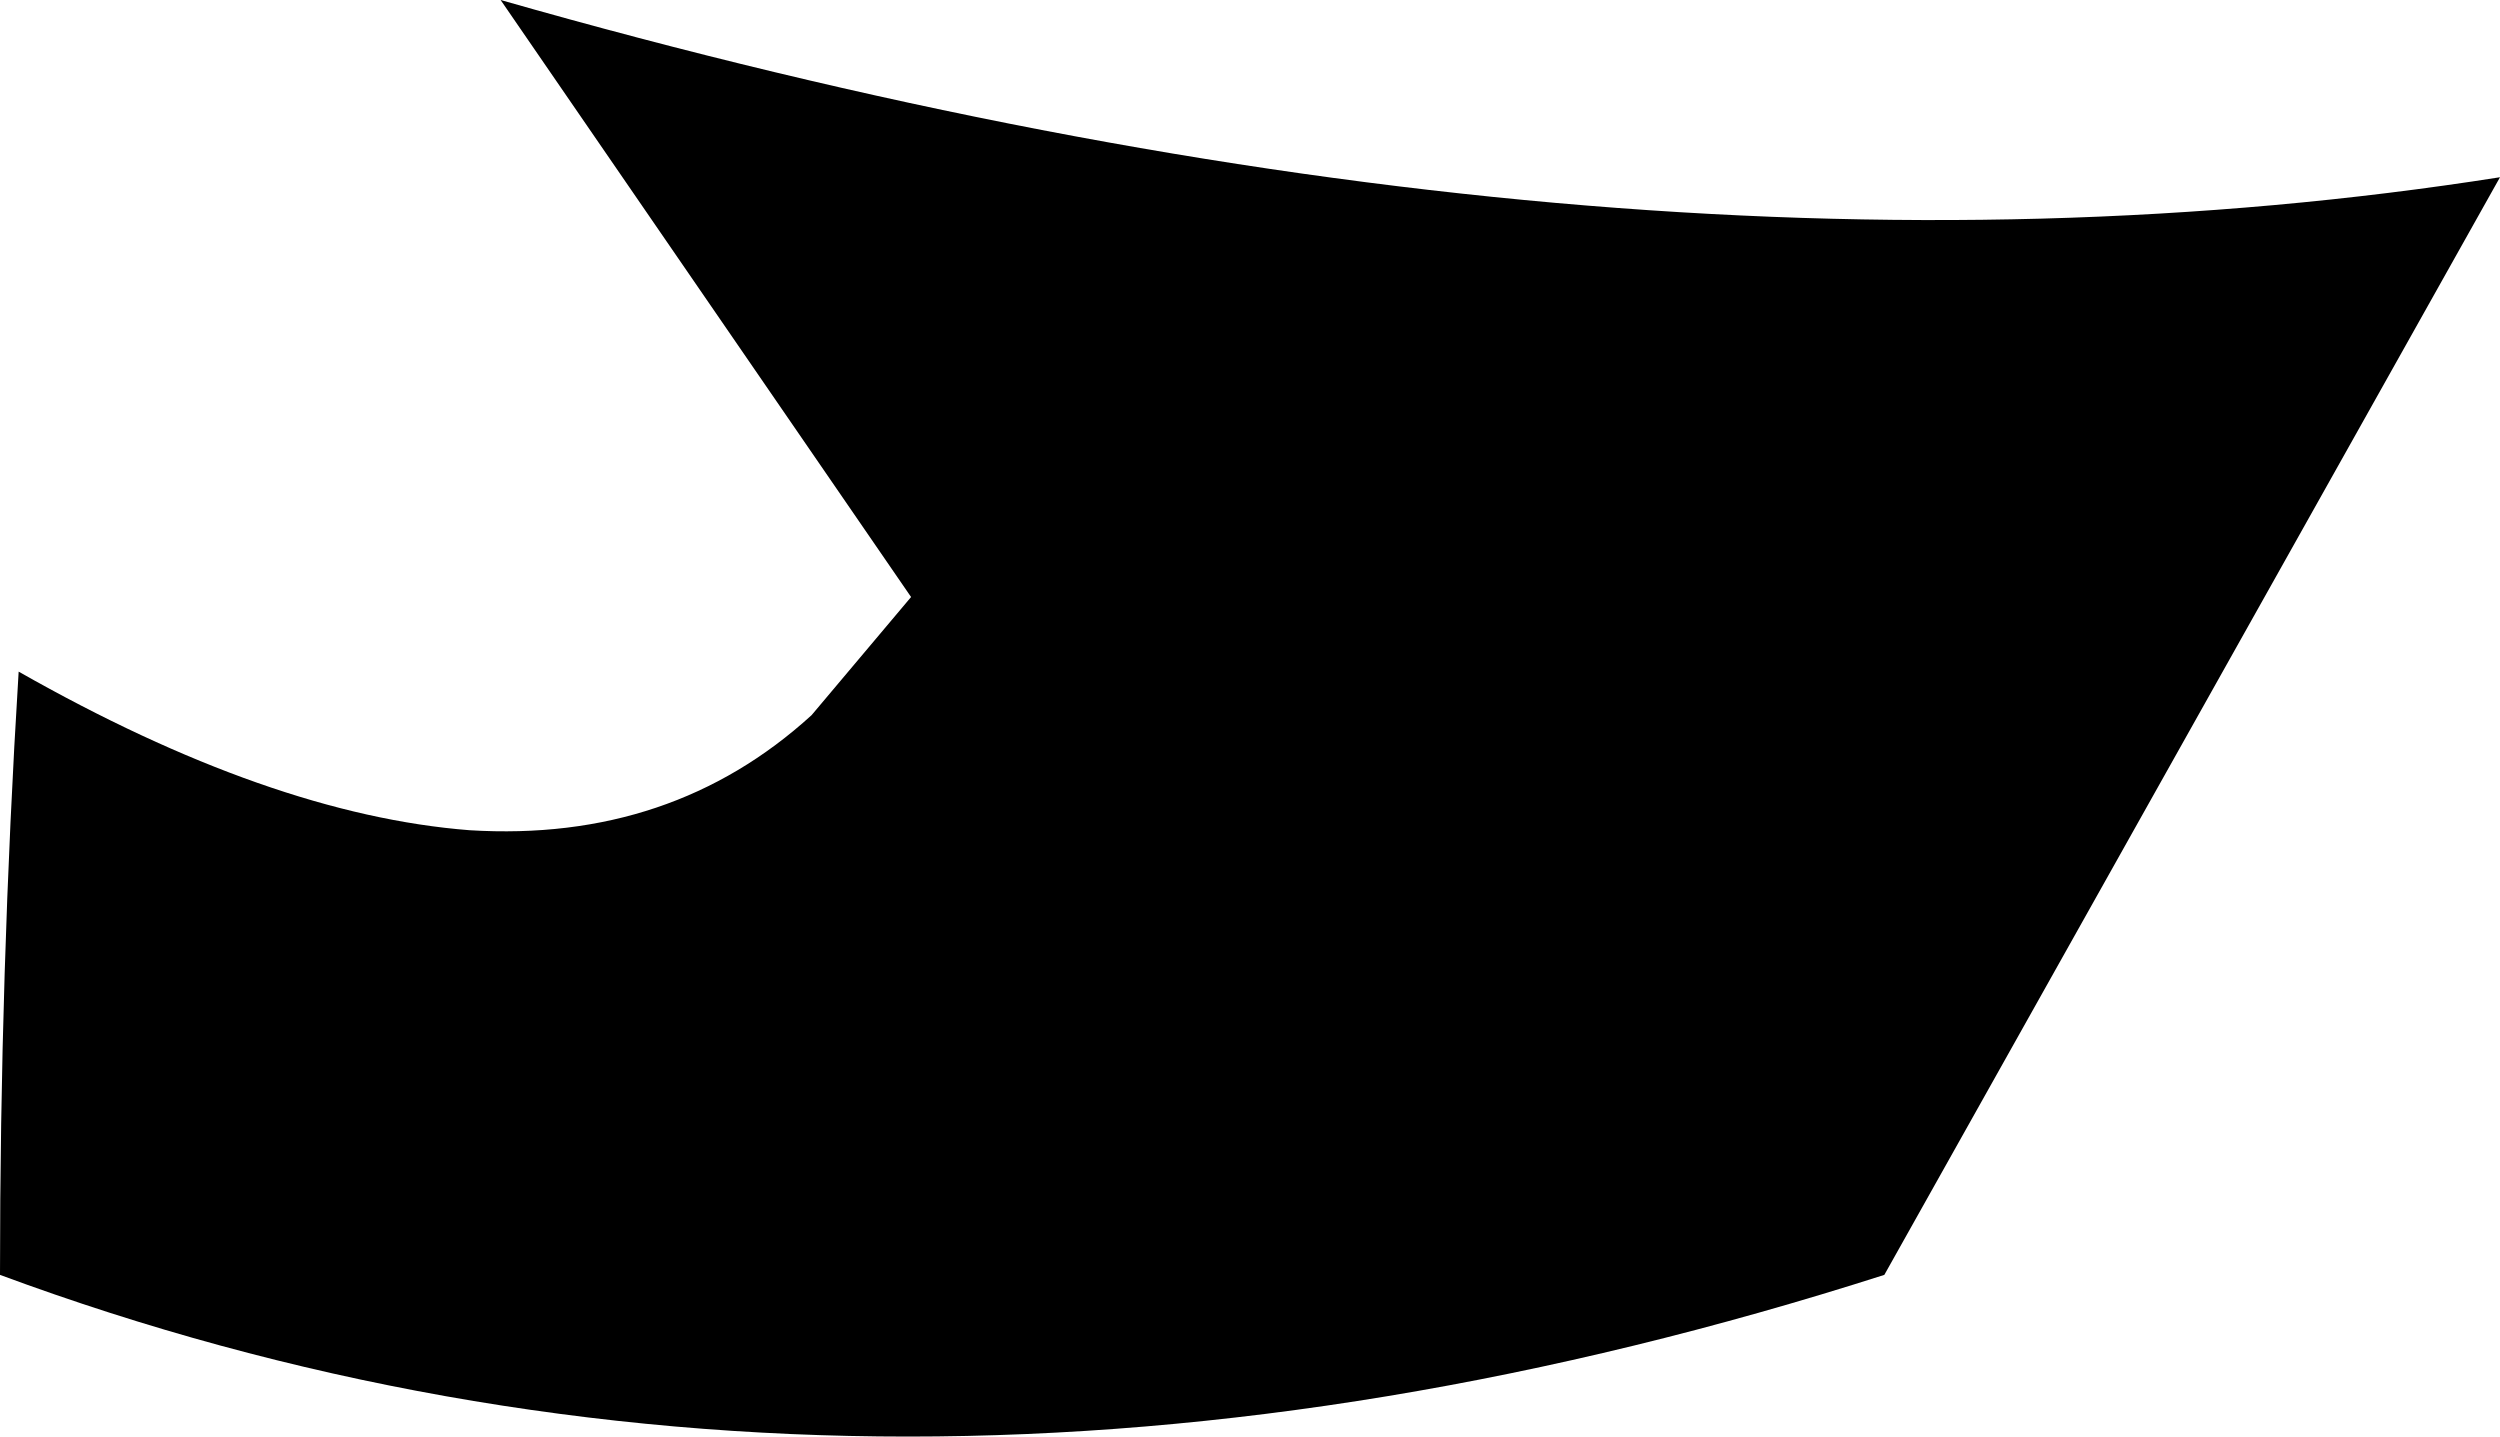 <?xml version="1.0" encoding="UTF-8" standalone="no"?>
<svg xmlns:xlink="http://www.w3.org/1999/xlink" height="23.1px" width="40.2px" xmlns="http://www.w3.org/2000/svg">
  <g transform="matrix(1.0, 0.0, 0.0, 1.0, -165.7, -328.15)">
    <path d="M166.0 338.95 Q170.05 341.25 173.25 341.5 176.5 341.7 178.75 339.65 L180.35 337.75 173.75 328.15 Q191.6 333.25 205.9 331.0 L196.0 348.65 Q179.75 353.85 165.7 348.65 165.7 343.8 166.0 338.95" fill="#000000" fill-rule="evenodd" stroke="none"/>
  </g>
</svg>

